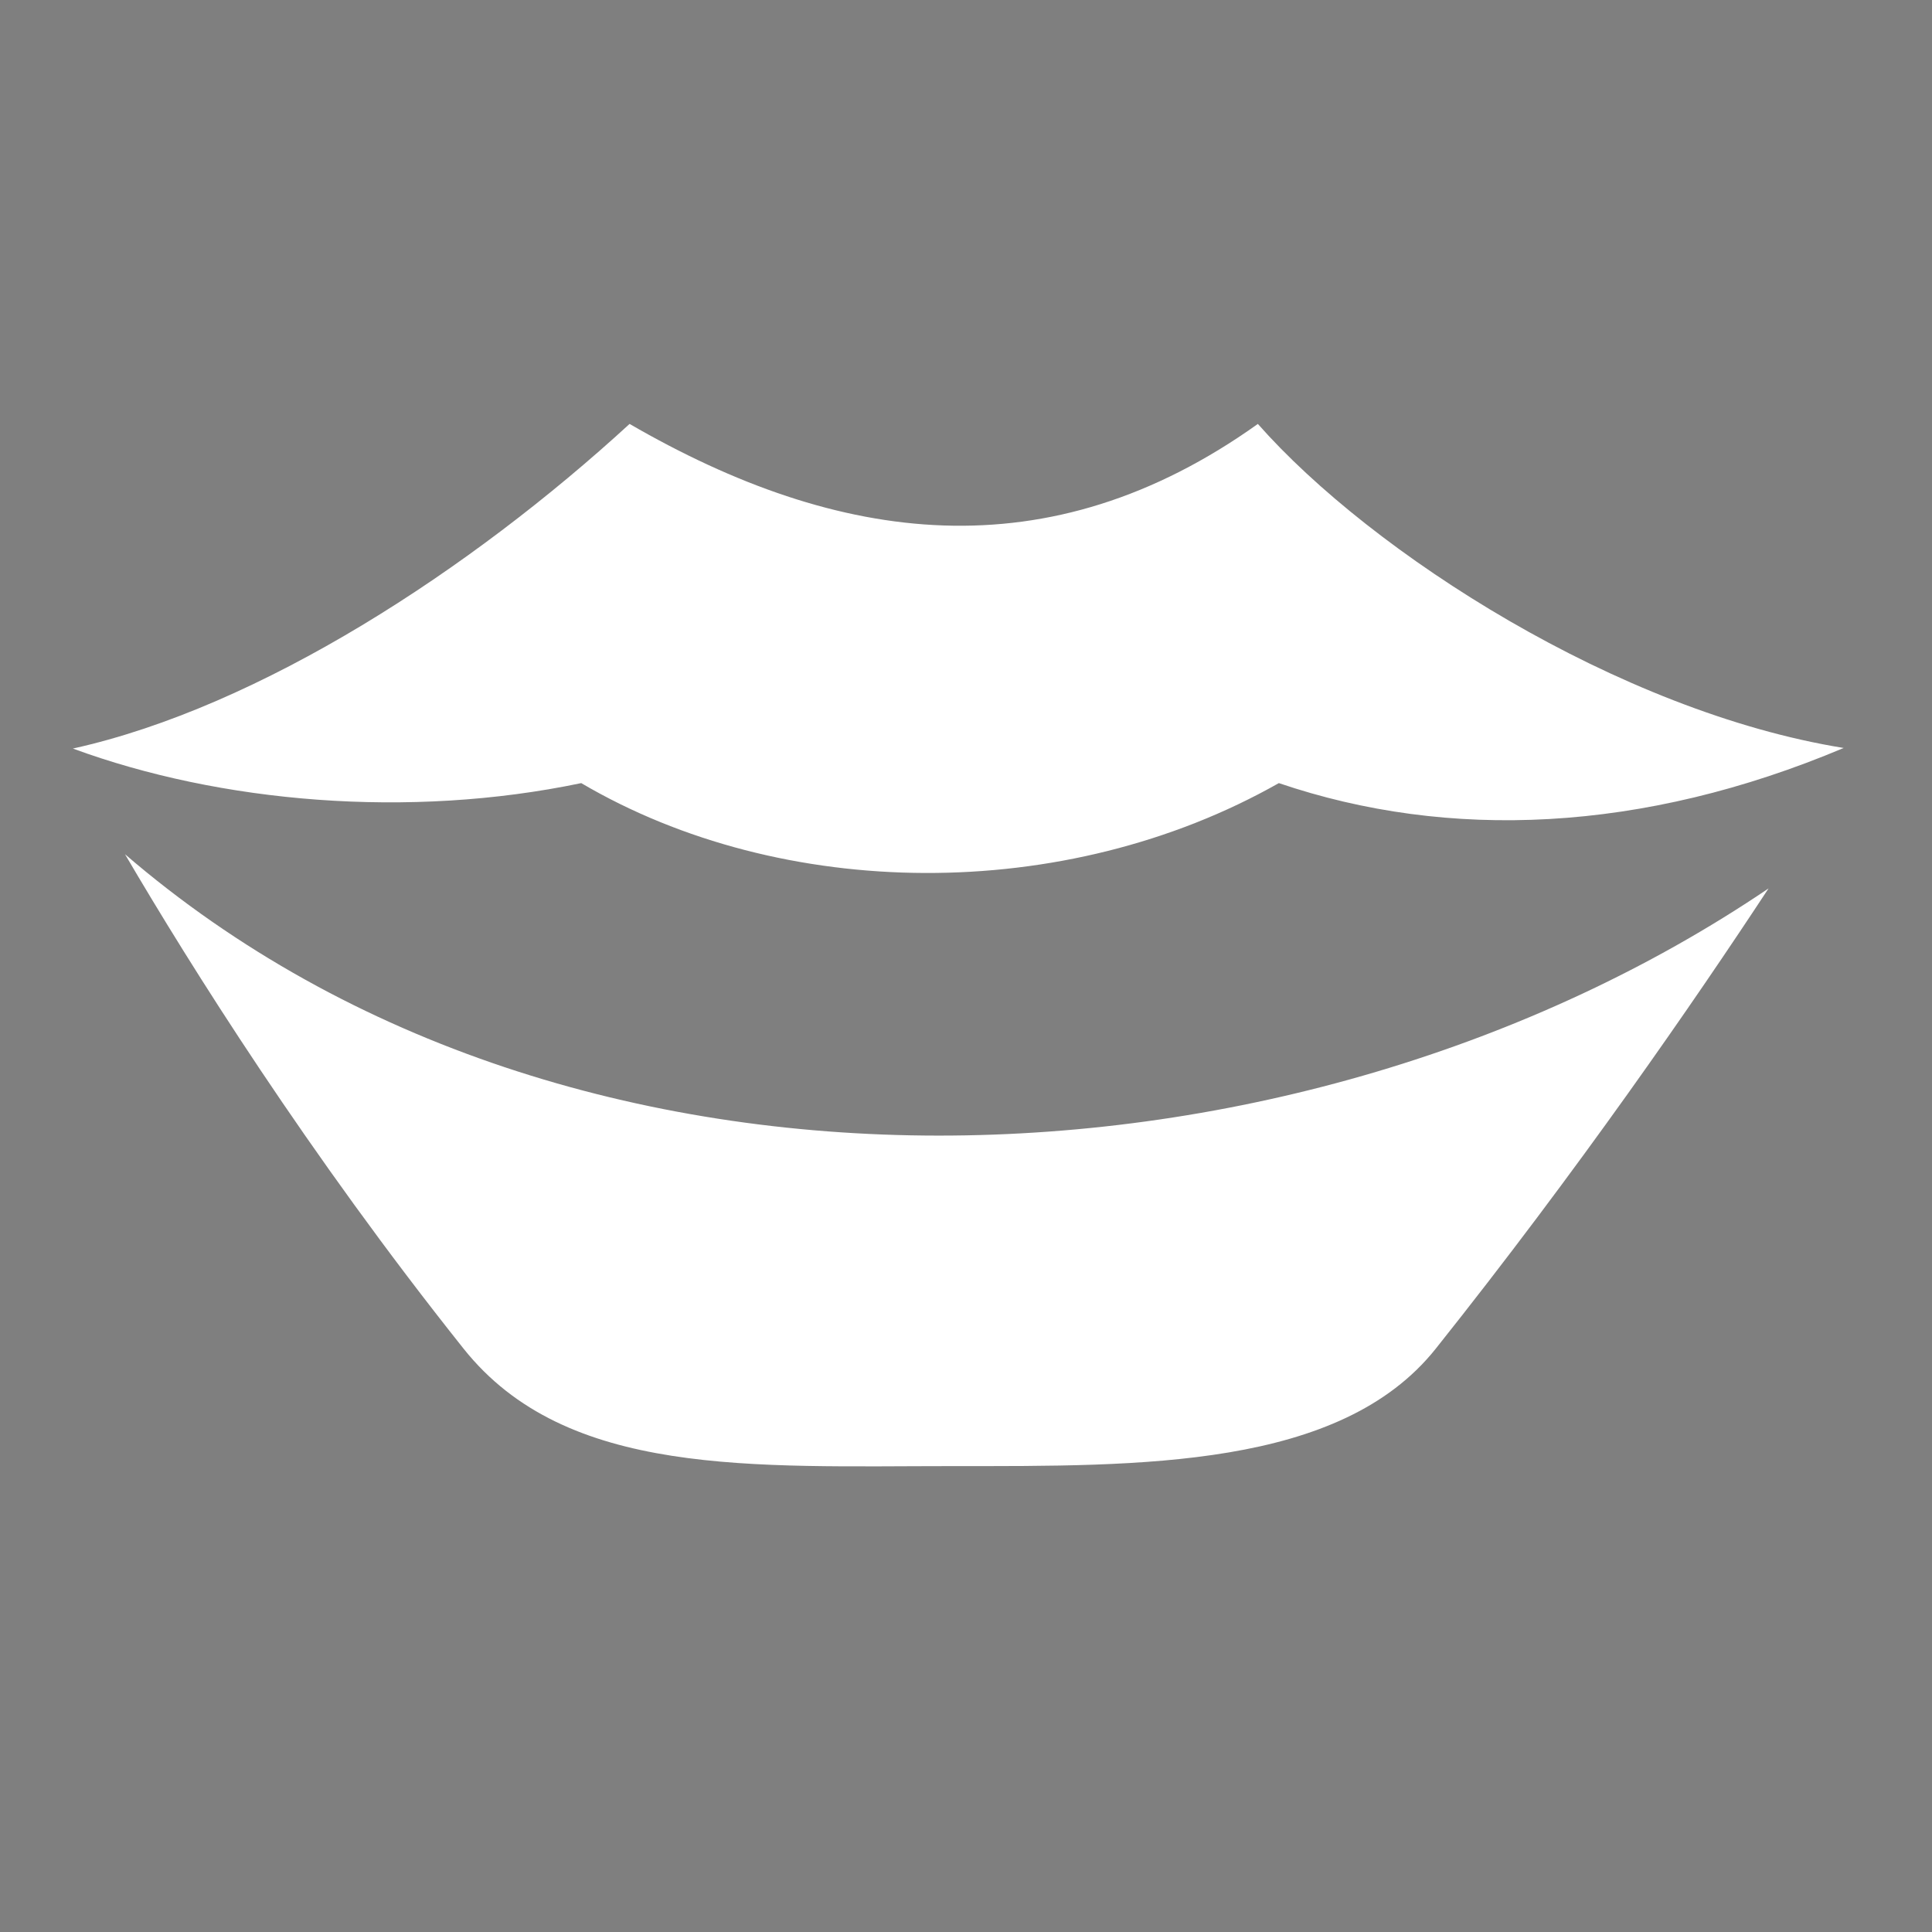 <svg xmlns="http://www.w3.org/2000/svg" viewBox="0 0 512 512" style="height: 512px; width: 512px;"><rect x="0" y="0" width="512" height="512" fill="#808080" stroke="none"/><path d="M0 0h512v512H0z" fill="#000000" fill-opacity="0.01"></path><g class="" transform="translate(0,0)" style=""><path d="M166.844 112.344c-42.01 38.554-97.815 75.023-147.53 86.03 39.097 14.38 89.036 18.718 134.717 9.157 53.264 31.33 128.095 32.185 184.876 0 44.99 15.297 96.346 13.18 149.688-9.31-59.564-9.606-125.004-51.588-155.25-85.876-55.502 39.62-111 32.146-166.5 0zm-133.72 114.03c17.33 29.572 48.467 79.248 89.75 131.064 27.24 34.188 76.606 31.093 129.97 31.093 49.298 0 102.29.706 127.625-31.092 37.724-47.35 68.59-92.143 88.217-122-124.874 84.53-316.773 93.18-435.562-9.063z" fill="#fff" fill-opacity="1"></path></g></svg>